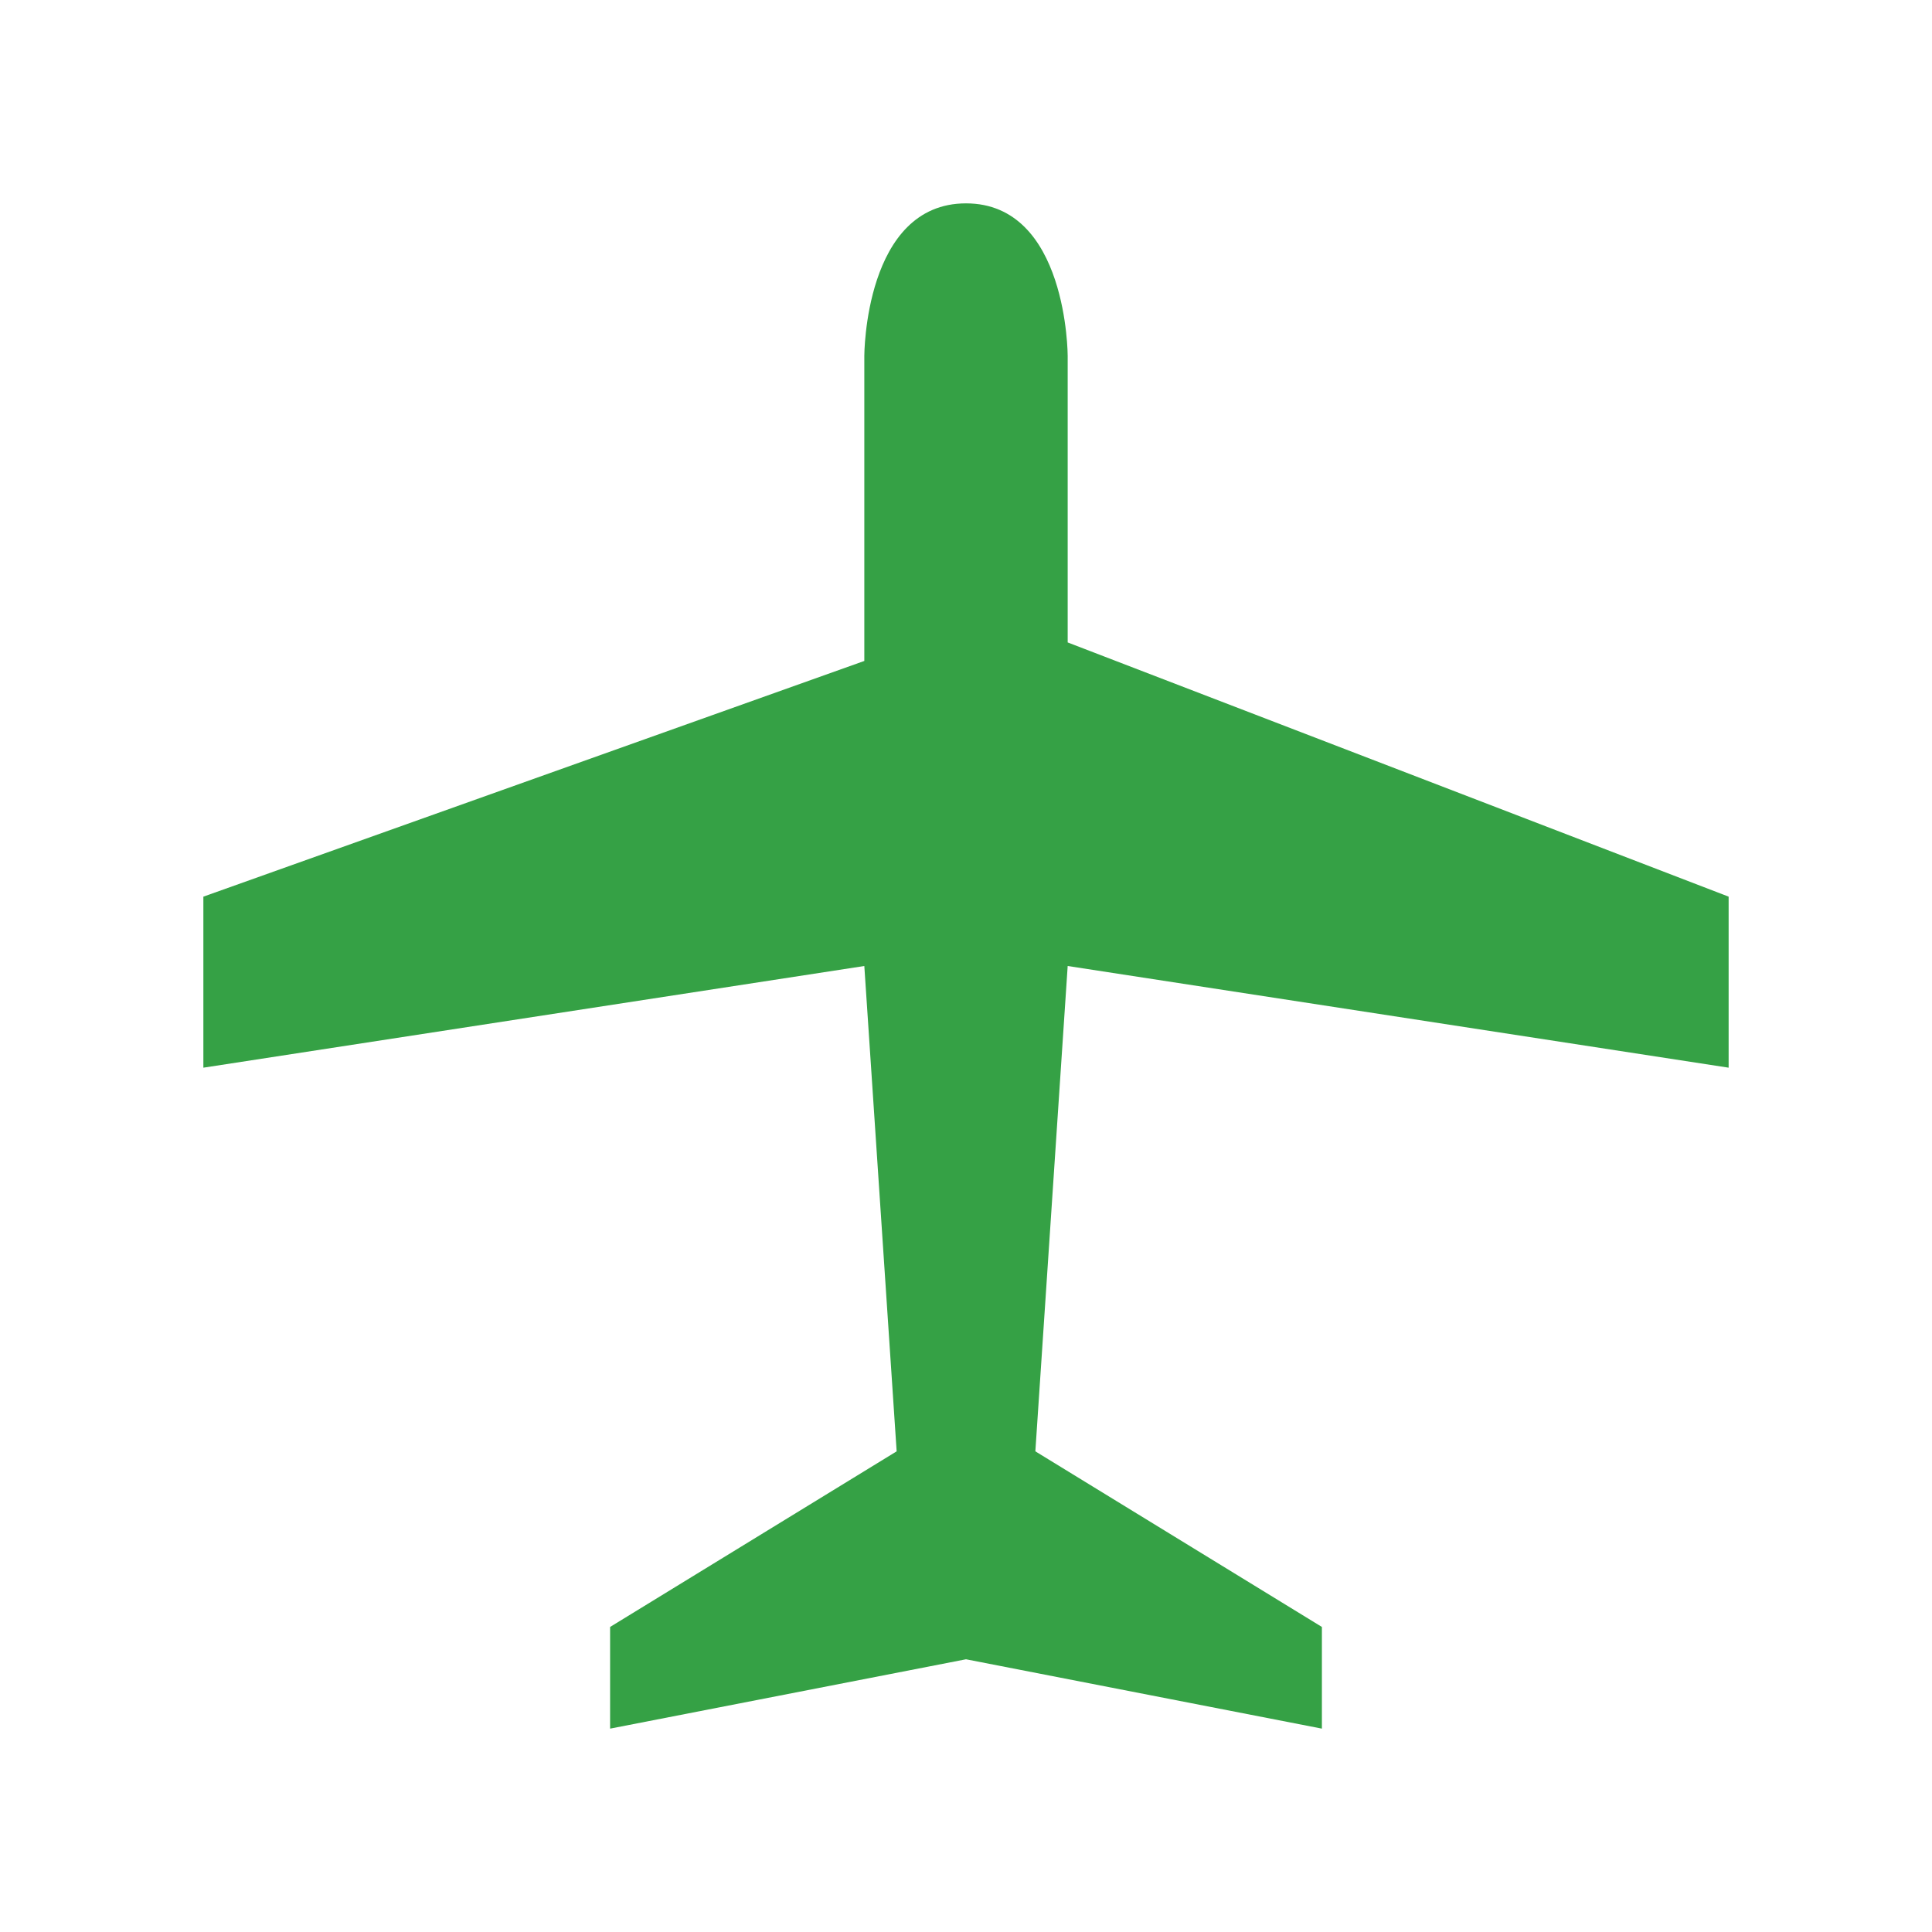 <svg xmlns="http://www.w3.org/2000/svg" viewBox="0 0 19 19" height="19" width="19"><title>airport-15.svg</title><rect fill="none" x="0" y="0" width="19" height="19"></rect><path fill="#35a145" transform="translate(2 2)" d="M15,6.818L15,8.5l-6.5-1
	l-0.318,4.773L11,14v1l-3.5-0.682L4,15v-1l2.818-1.727L6.5,7.5L0,8.5V6.818L6.5,4.5v-3c0,0,0-1.5,1-1.5s1,1.5,1,1.5v2.818
	L15,6.818z"></path></svg>